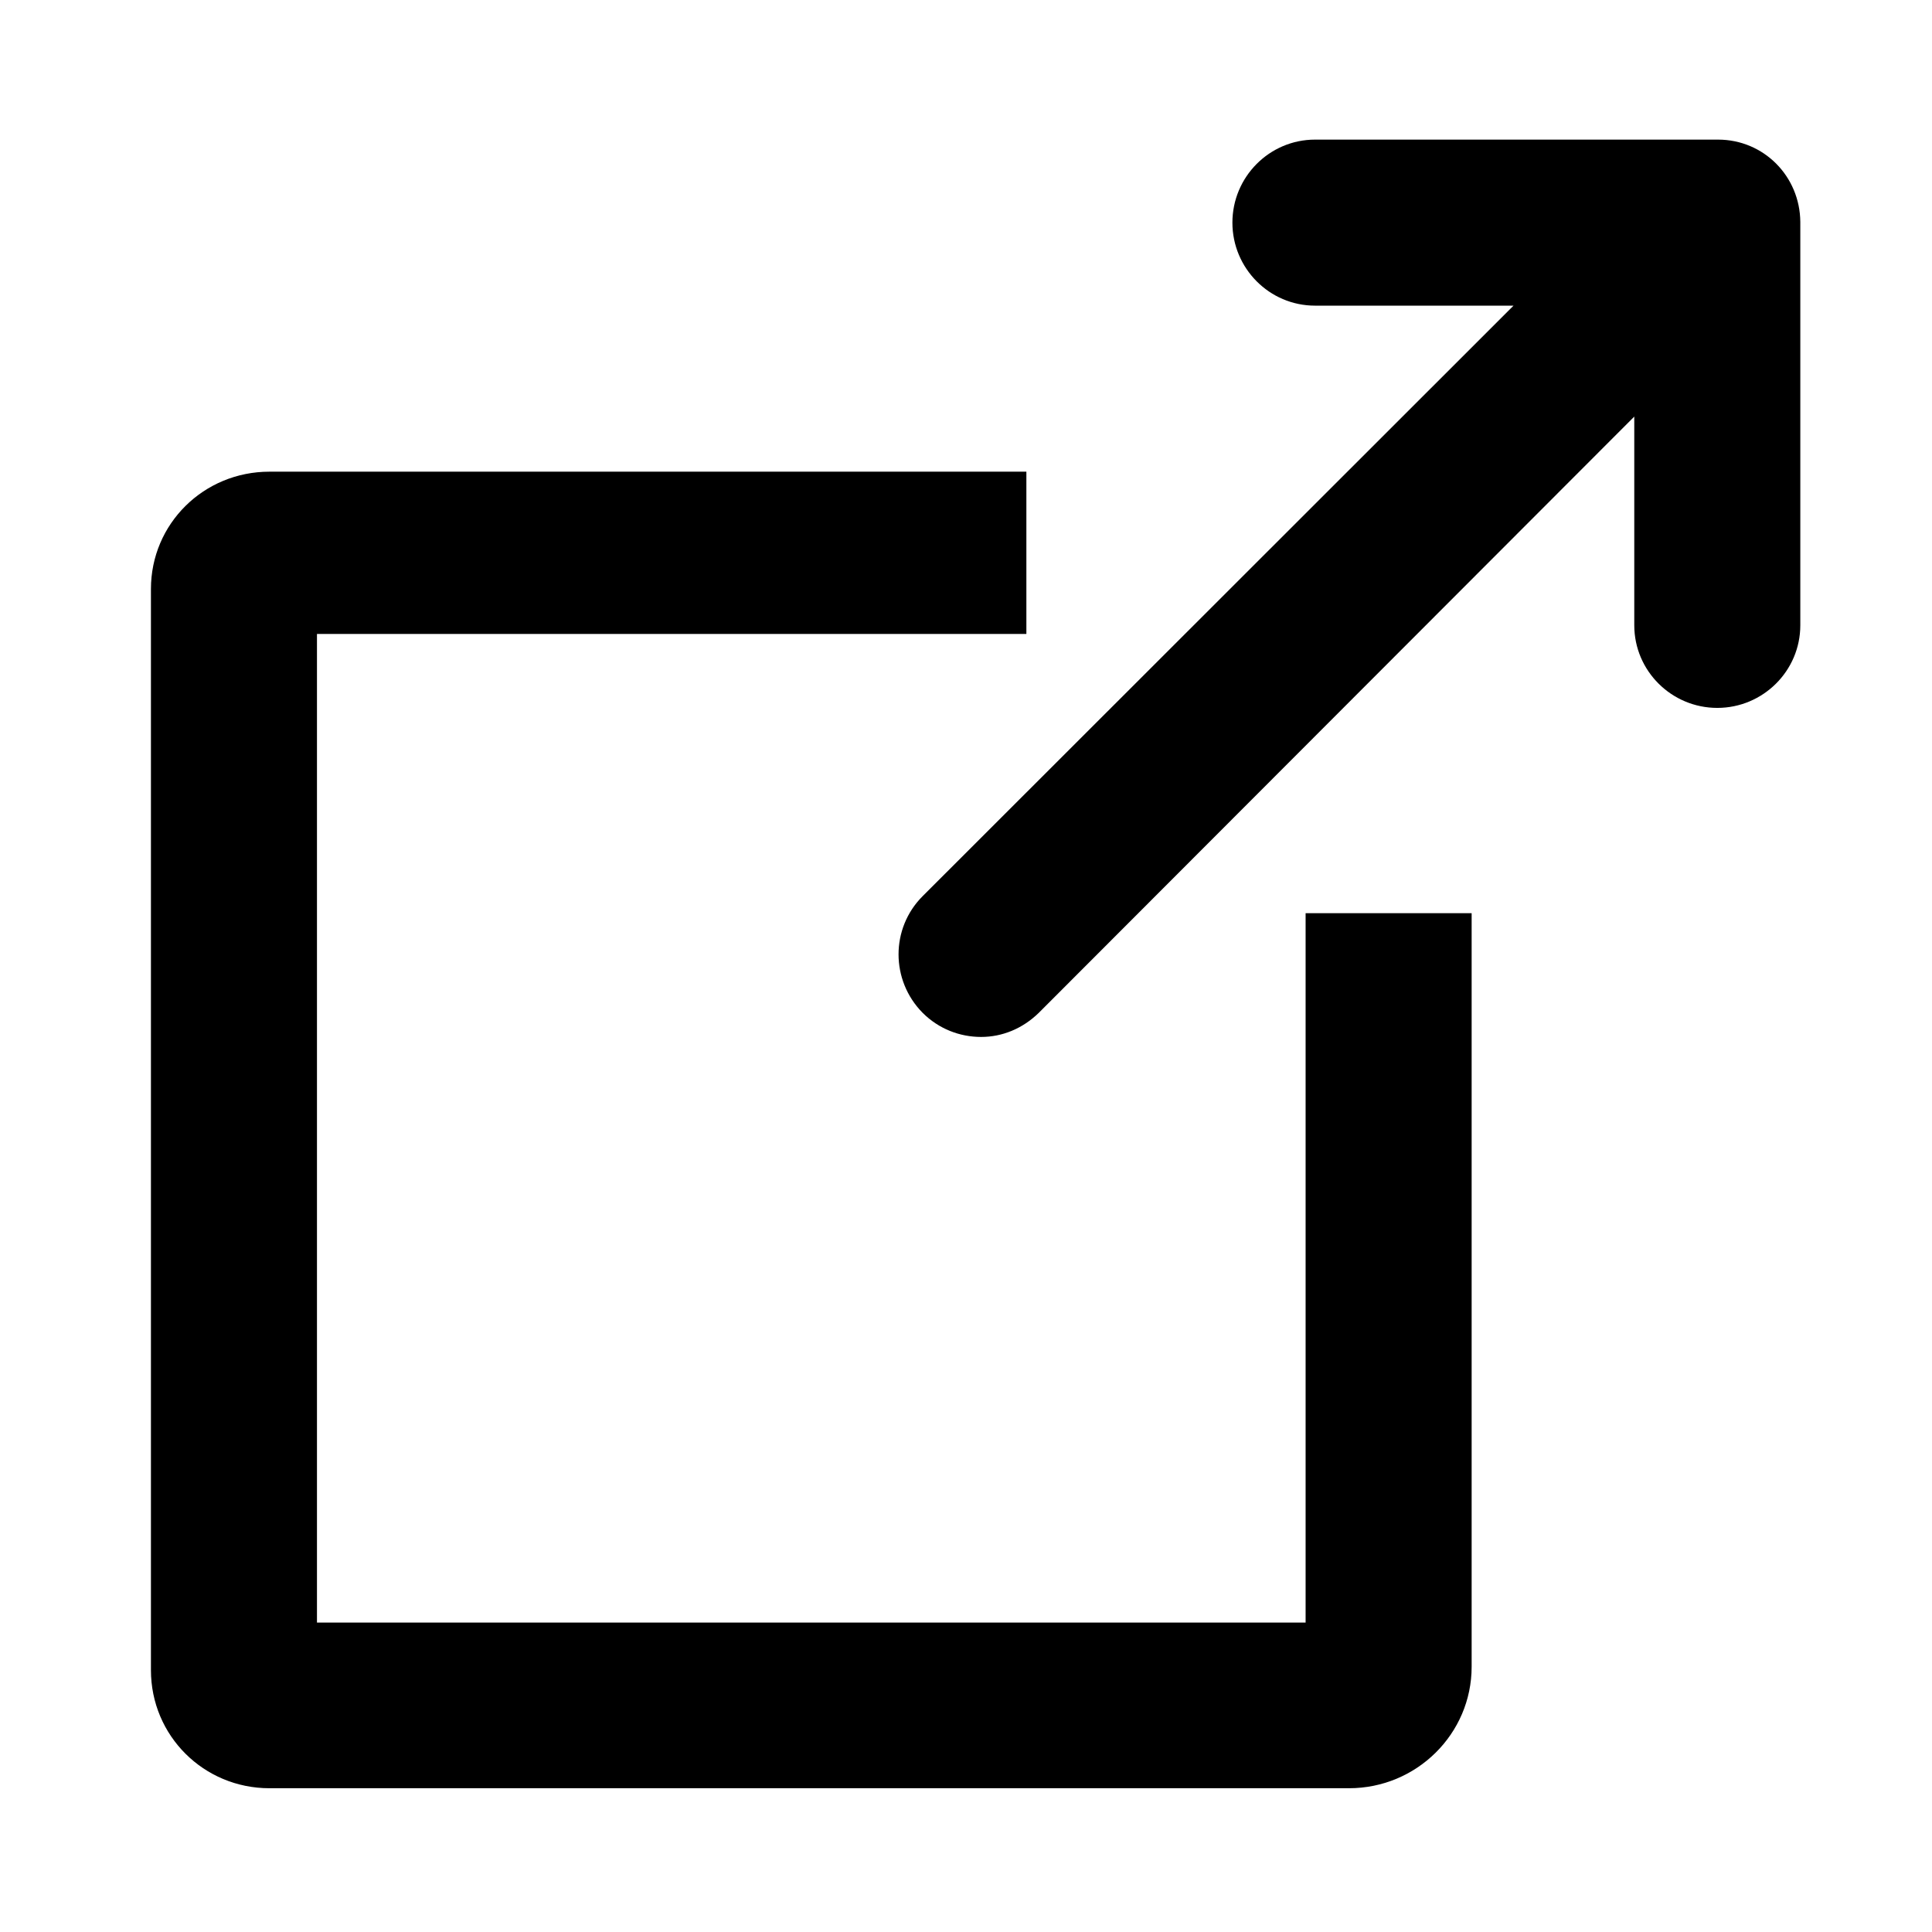 <?xml version="1.0" encoding="utf-8"?>
<!-- Generator: Adobe Illustrator 18.1.1, SVG Export Plug-In . SVG Version: 6.00 Build 0)  -->
<!DOCTYPE svg PUBLIC "-//W3C//DTD SVG 1.1//EN" "http://www.w3.org/Graphics/SVG/1.1/DTD/svg11.dtd">
<svg version="1.1" id="Layer_1" xmlns="http://www.w3.org/2000/svg" xmlns:xlink="http://www.w3.org/1999/xlink" x="0px" y="0px"
	 viewBox="0 0 512 512" enable-background="new 0 0 512 512" xml:space="preserve">
<g>
	<path d="M346,430H84V168h188v-43H71.4C54,125,40,138.8,40,156.1v286.5c0,17.4,14,31.3,31.4,31.3h286.1c17.9,0,32.5-14.4,32.5-32.2
		V242h-44V430z"/>
	<path d="M455.3,37H348.5c-12.1,0-21.9,9.9-21.9,22s9.8,22,21.9,22h52.6L244.5,237.5c-8.5,8.5-8.5,22.3,0,30.9
		c4.3,4.3,9.9,6.4,15.5,6.4s11-2.2,15.3-6.4l157.8-158v55.3c0,12.1,9.9,21.9,22,21.9s22-9.8,22-21.9V58.8
		C477,46.7,467.4,37,455.3,37z"/>
</g>
</svg>
